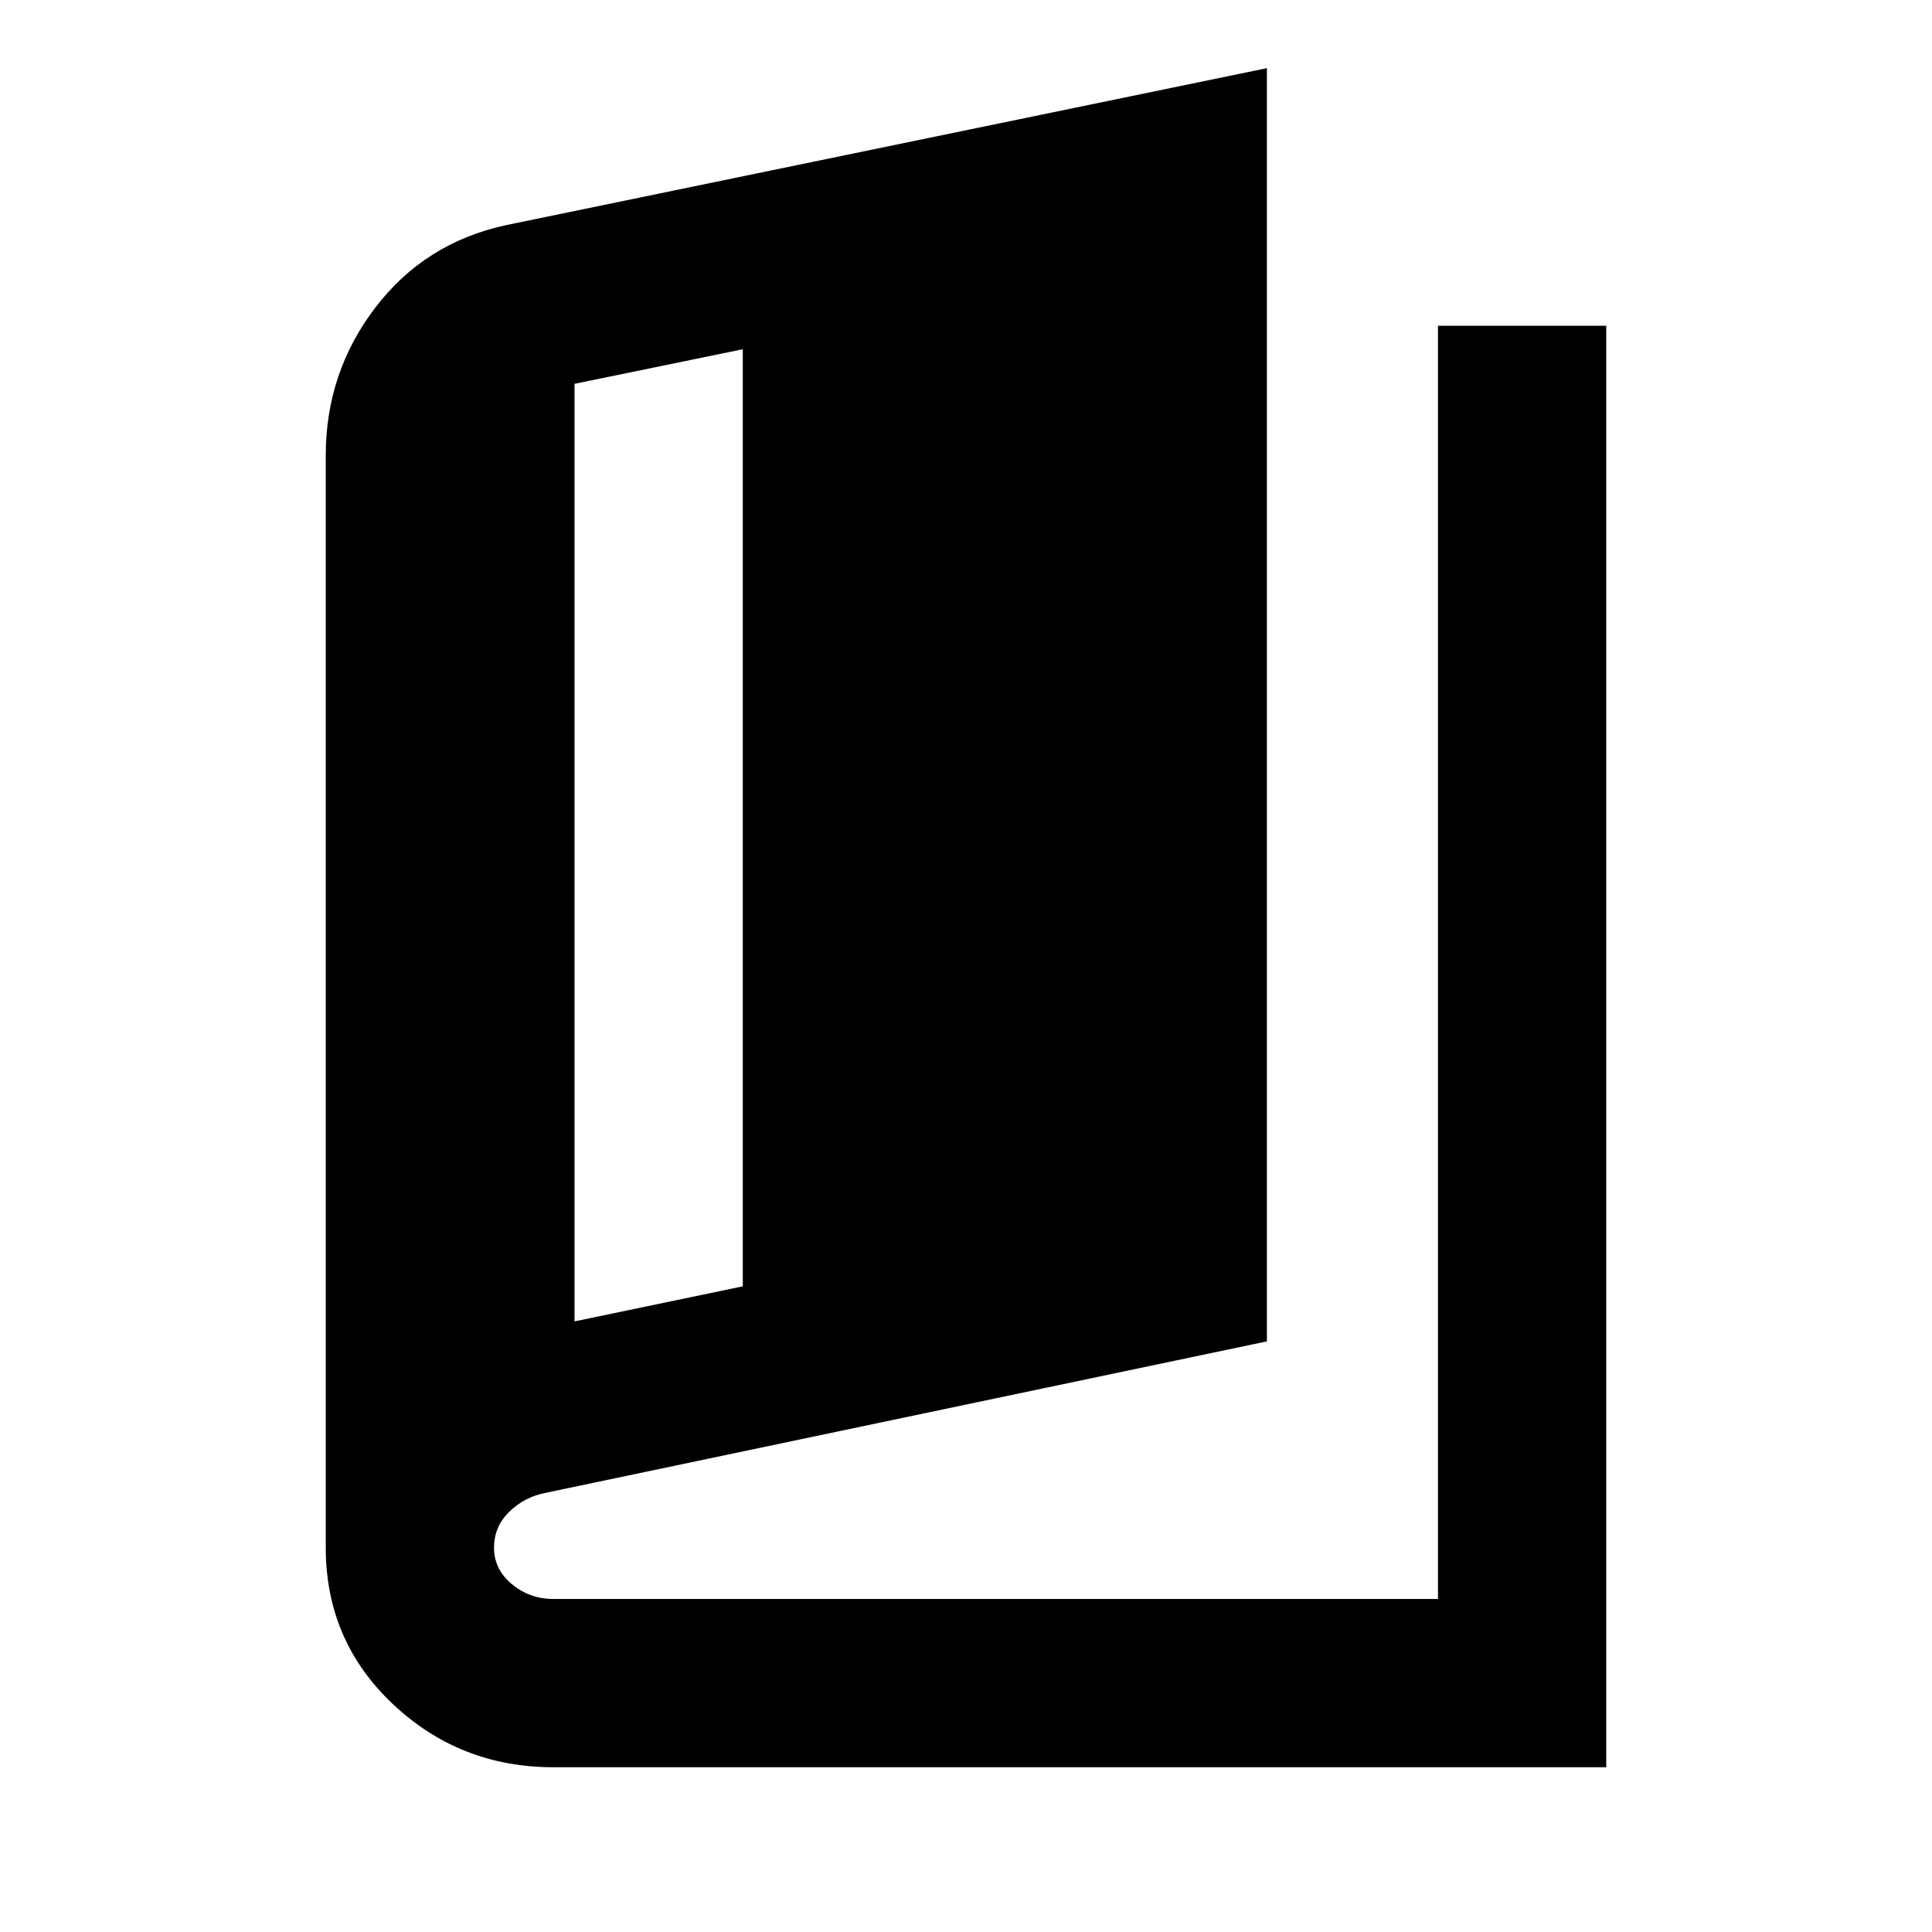 <svg xmlns="http://www.w3.org/2000/svg" height="24" viewBox="0 -960 960 960" width="24"><path d="M275-81.87q-46.54 0-79.84-31.43-33.29-31.43-33.29-77.68v-542.73q0-41.2 24.63-73.45t64.96-40.97l378.06-78v632.65l-358.37 75.26q-10.48 2-18.07 9.38-7.6 7.38-7.6 17.86 0 10.79 8.88 18.15 8.88 7.35 20.64 7.35h439.52v-632.65h83.61v716.26H275Zm10.48-221.54 83.61-17.42v-465.63l-83.61 17.18v465.87Z"/></svg>